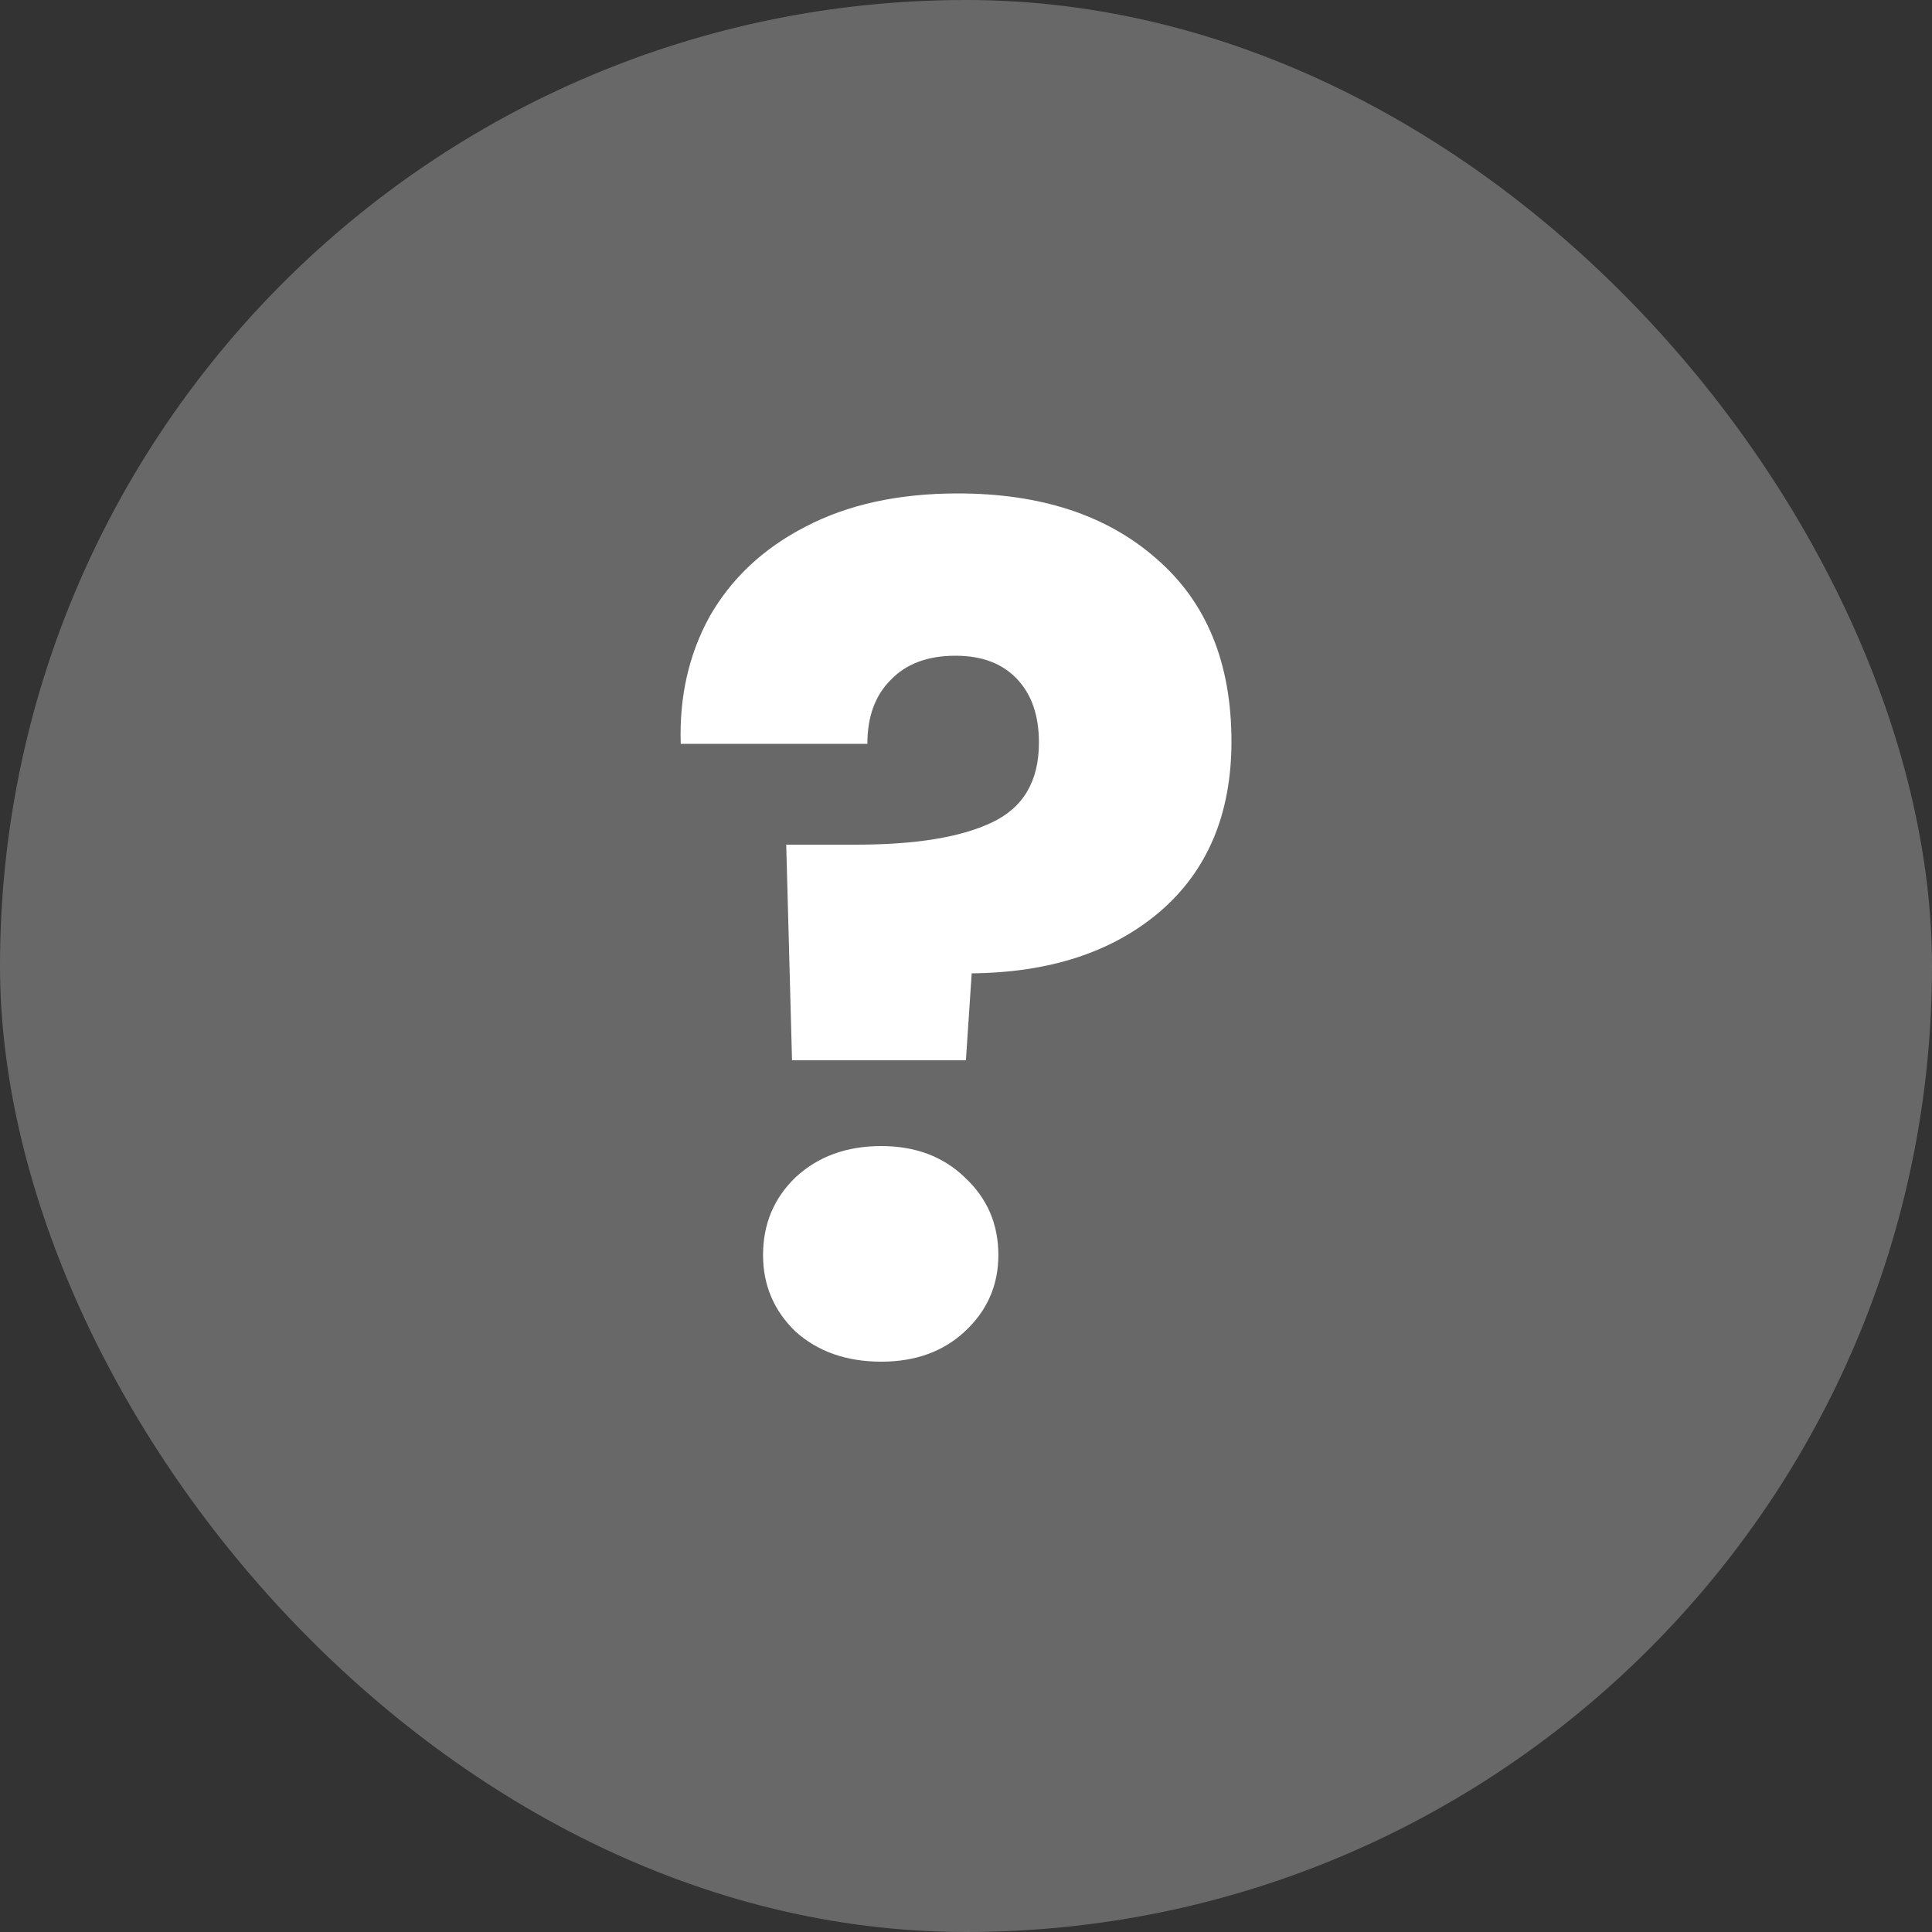 <svg width="20" height="20" viewBox="0 0 20 20" fill="none" xmlns="http://www.w3.org/2000/svg">
<rect x="0" y="0" width="20" height="20" fill="#333333" stroke="none"/>
<rect opacity="0.6" width="20" height="20" rx="10" fill="#8C8C8C"/>
<path d="M9.915 5.108C10.771 5.108 11.456 5.332 11.967 5.78C12.488 6.228 12.748 6.86 12.748 7.676C12.748 8.428 12.499 9.016 12.004 9.44C11.515 9.856 10.867 10.068 10.059 10.076L9.999 10.976H8.199L8.139 8.744H8.859C9.475 8.744 9.943 8.668 10.264 8.516C10.591 8.364 10.755 8.088 10.755 7.688C10.755 7.408 10.68 7.188 10.527 7.028C10.376 6.868 10.164 6.788 9.891 6.788C9.603 6.788 9.379 6.872 9.219 7.04C9.059 7.2 8.979 7.42 8.979 7.7H7.047C7.031 7.212 7.131 6.772 7.347 6.38C7.571 5.988 7.899 5.68 8.331 5.456C8.771 5.224 9.299 5.108 9.915 5.108ZM9.123 14.096C8.763 14.096 8.467 13.992 8.235 13.784C8.011 13.568 7.899 13.304 7.899 12.992C7.899 12.672 8.011 12.404 8.235 12.188C8.467 11.972 8.763 11.864 9.123 11.864C9.475 11.864 9.763 11.972 9.987 12.188C10.22 12.404 10.335 12.672 10.335 12.992C10.335 13.304 10.22 13.568 9.987 13.784C9.763 13.992 9.475 14.096 9.123 14.096Z" fill="white"/>
</svg>
